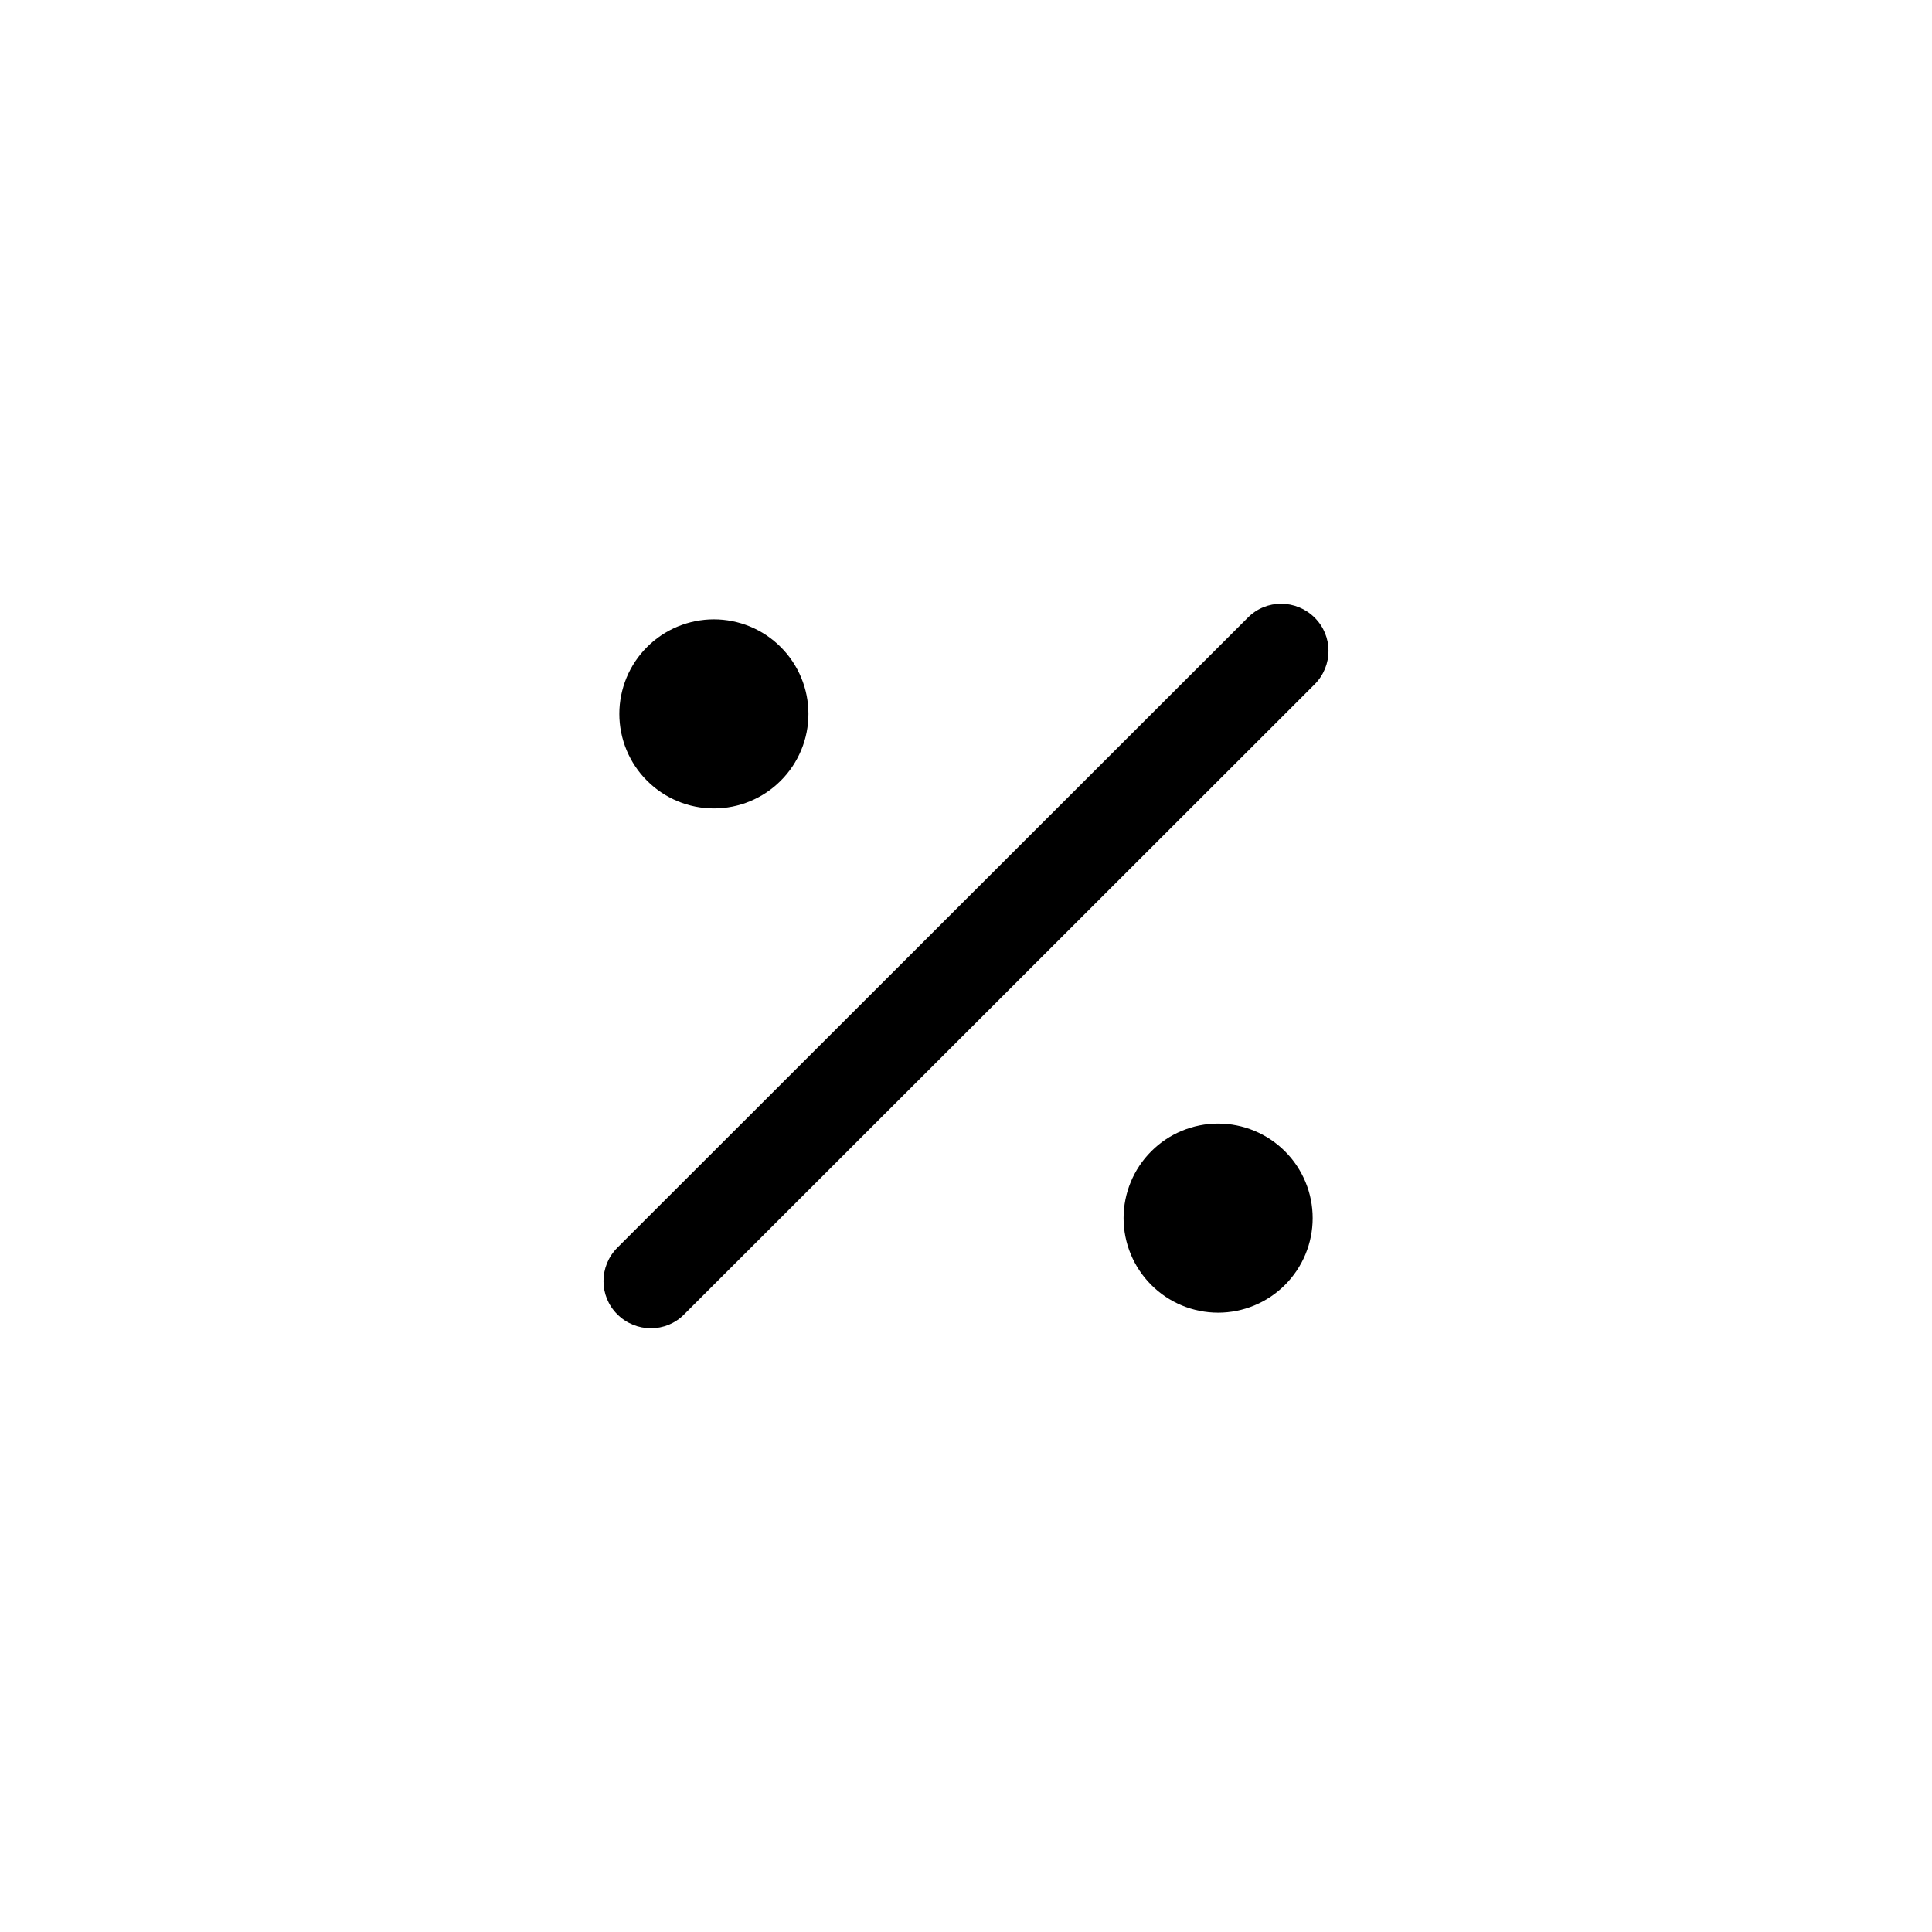 <svg viewBox="0 0 32 32" fill="none" xmlns="http://www.w3.org/2000/svg">
<path d="M21.774 11.335C22.081 11.028 22.081 10.532 21.774 10.229C21.468 9.925 20.972 9.922 20.669 10.229L10.226 20.665C9.919 20.972 9.919 21.468 10.226 21.771C10.532 22.075 11.028 22.078 11.331 21.771L21.774 11.335ZM13.39 11.824C13.39 11.618 13.35 11.415 13.271 11.225C13.192 11.035 13.077 10.862 12.931 10.717C12.786 10.571 12.613 10.456 12.423 10.377C12.233 10.299 12.03 10.258 11.824 10.258C11.618 10.258 11.415 10.299 11.225 10.377C11.035 10.456 10.862 10.571 10.717 10.717C10.571 10.862 10.456 11.035 10.377 11.225C10.299 11.415 10.258 11.618 10.258 11.824C10.258 12.03 10.299 12.233 10.377 12.423C10.456 12.613 10.571 12.786 10.717 12.931C10.862 13.077 11.035 13.192 11.225 13.271C11.415 13.35 11.618 13.39 11.824 13.39C12.03 13.39 12.233 13.35 12.423 13.271C12.613 13.192 12.786 13.077 12.931 12.931C13.077 12.786 13.192 12.613 13.271 12.423C13.35 12.233 13.39 12.03 13.39 11.824ZM21.742 20.176C21.742 19.761 21.577 19.362 21.283 19.069C20.989 18.775 20.591 18.61 20.176 18.61C19.761 18.61 19.362 18.775 19.069 19.069C18.775 19.362 18.61 19.761 18.61 20.176C18.61 20.591 18.775 20.989 19.069 21.283C19.362 21.577 19.761 21.742 20.176 21.742C20.591 21.742 20.989 21.577 21.283 21.283C21.577 20.989 21.742 20.591 21.742 20.176Z" fill="currentcolor"/>
</svg>
